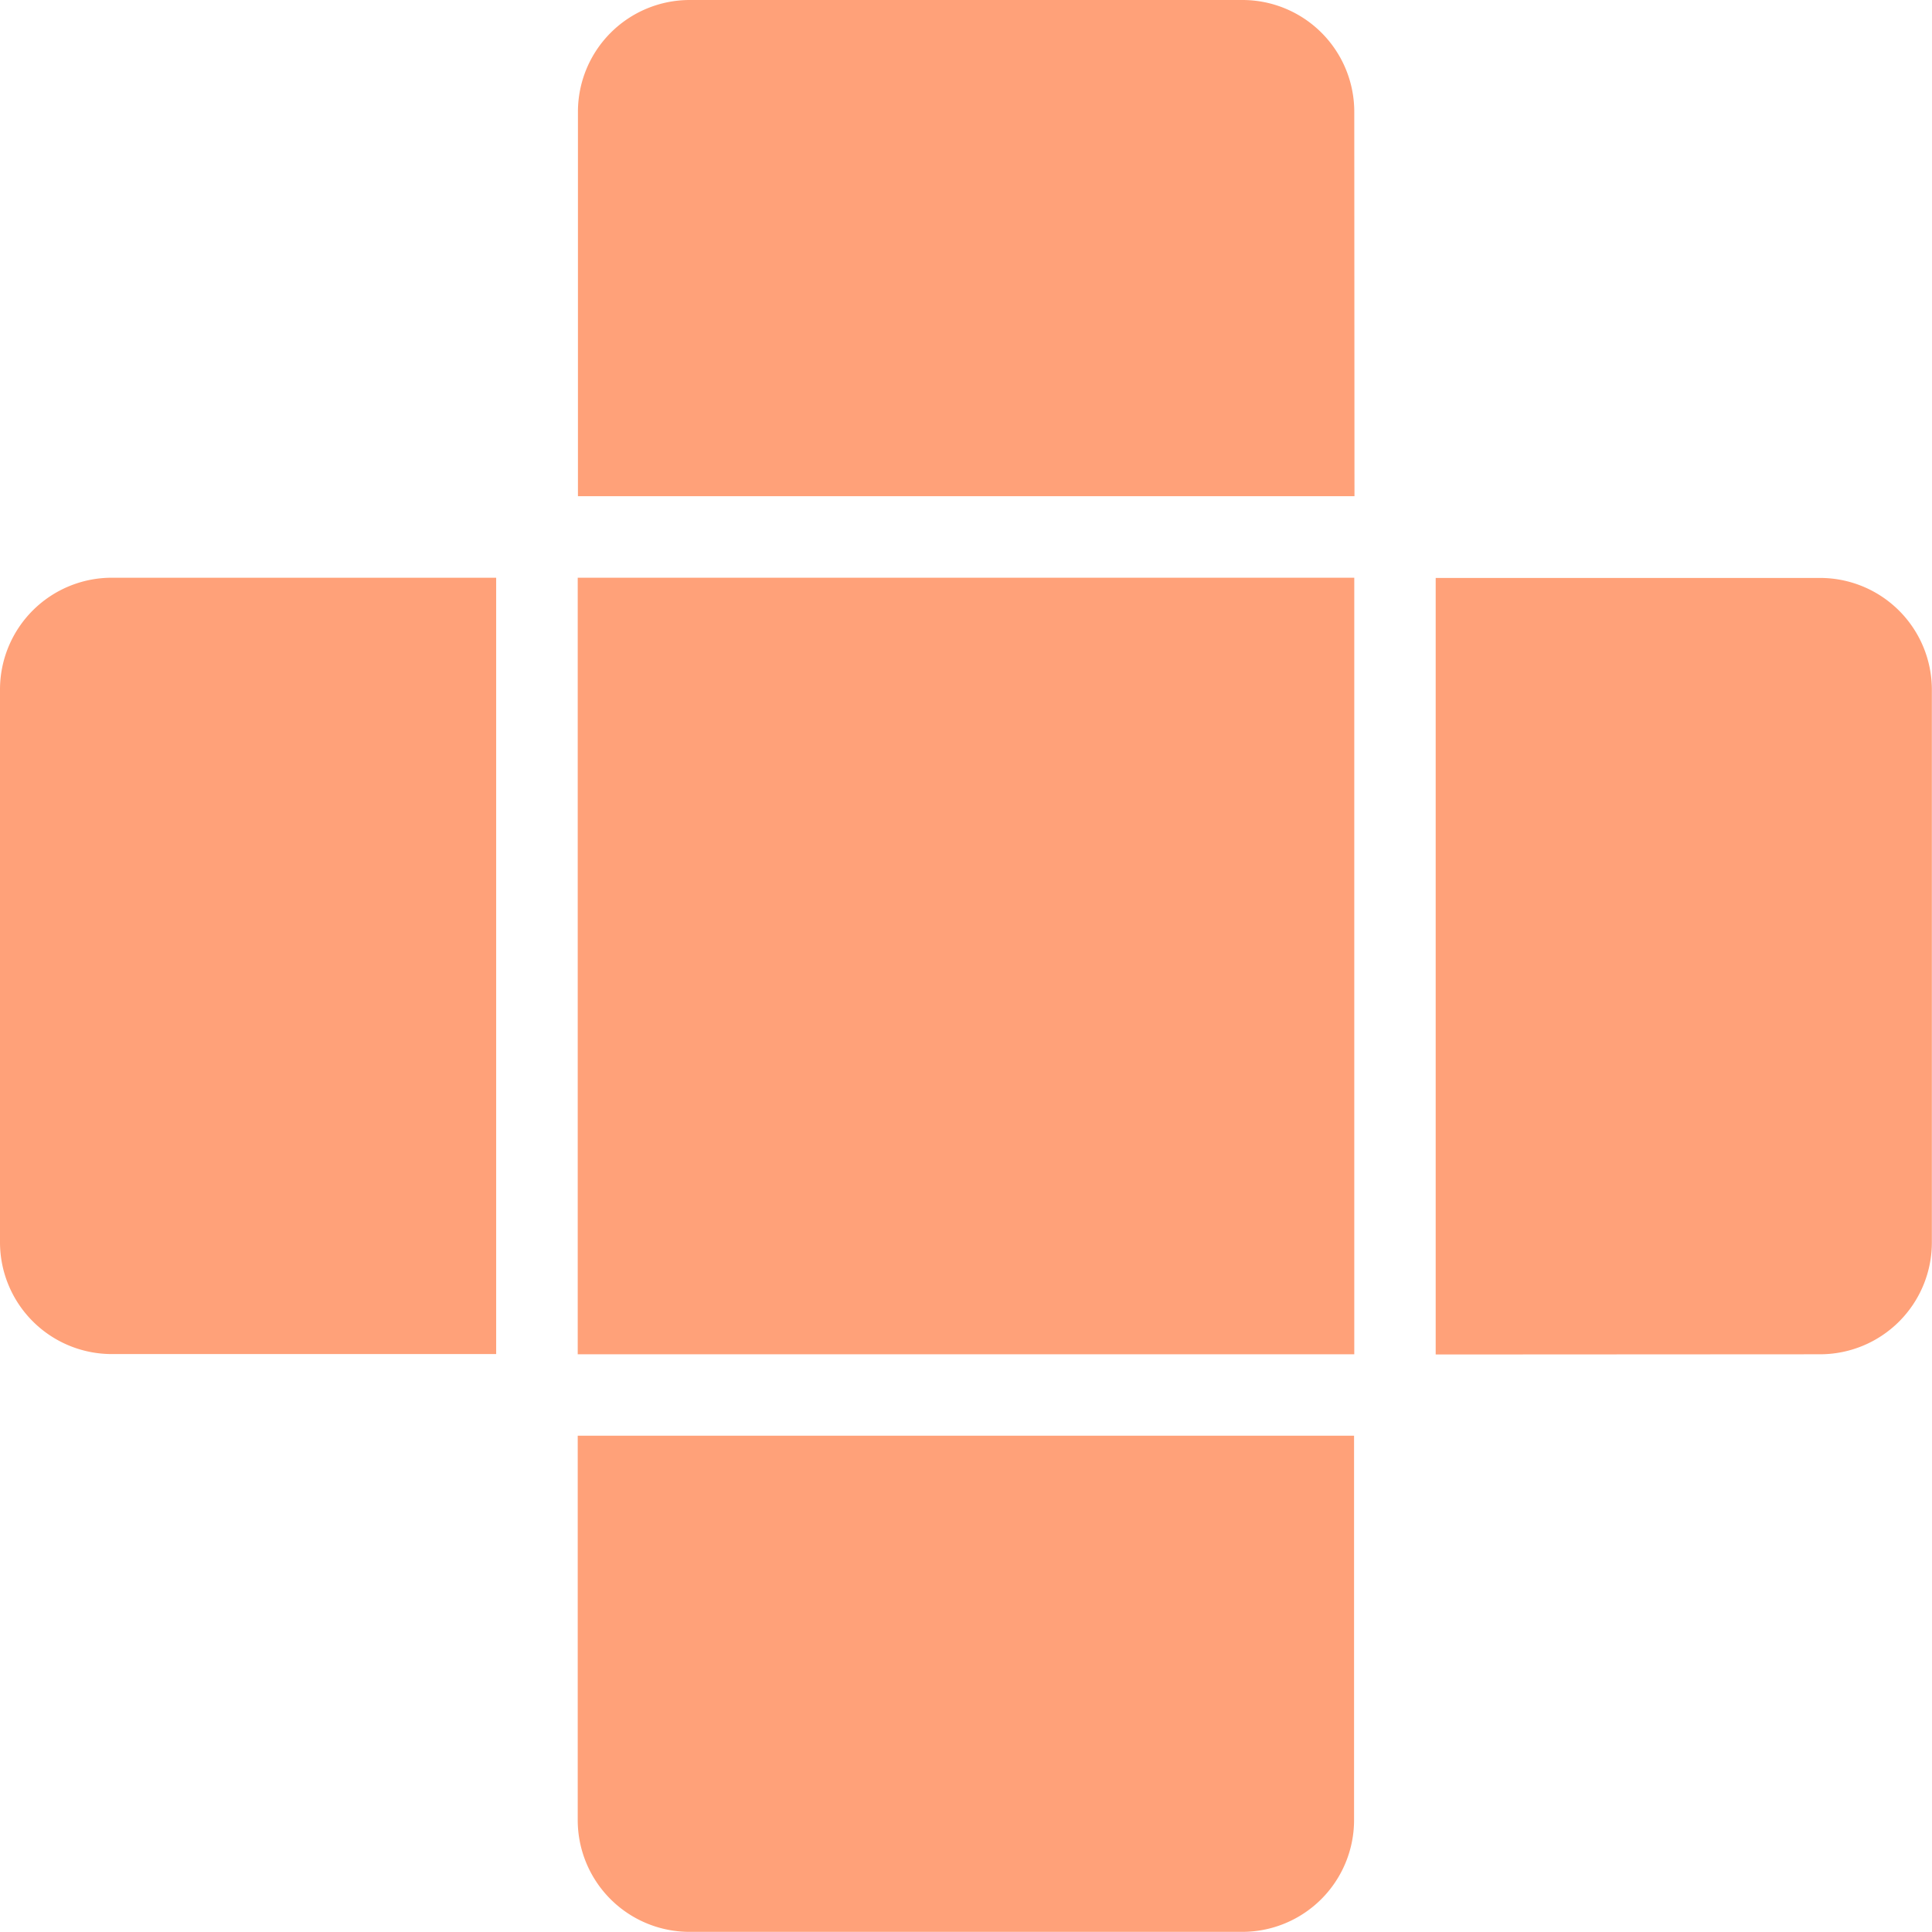 <svg id="Group_78" data-name="Group 78" xmlns="http://www.w3.org/2000/svg" xmlns:xlink="http://www.w3.org/1999/xlink" width="27.646" height="27.646" viewBox="0 0 27.646 27.646">
  <defs>
    <clipPath id="clip-path">
      <rect id="Rectangle_27" data-name="Rectangle 27" width="27.646" height="27.646" fill="#ffa179"/>
    </clipPath>
  </defs>
  <g id="Group_77" data-name="Group 77" clip-path="url(#clip-path)">
    <path id="Path_52" data-name="Path 52" d="M113.857,288.412a1.6,1.6,0,0,0,1.6,1.6h7.909a1.6,1.6,0,0,0,1.6-1.6v-5.5H113.857Z" transform="translate(-105.59 -262.368)" fill="#ffa179"/>
    <path id="Path_53" data-name="Path 53" d="M124.969,1.6a1.6,1.6,0,0,0-1.6-1.6h-7.909a1.6,1.6,0,0,0-1.6,1.6V7.1h11.112Z" transform="translate(-105.59 0)" fill="#ffa179"/>
    <path id="Path_54" data-name="Path 54" d="M1.6,113.857a1.6,1.6,0,0,0-1.6,1.6v7.909a1.6,1.6,0,0,0,1.6,1.6H7.1V113.857Z" transform="translate(0 -105.59)" fill="#ffa179"/>
    <path id="Path_55" data-name="Path 55" d="M288.412,124.969a1.6,1.6,0,0,0,1.6-1.6v-7.909a1.6,1.6,0,0,0-1.6-1.6h-5.5v11.112Z" transform="translate(-262.368 -105.59)" fill="#ffa179"/>
    <rect id="Rectangle_26" data-name="Rectangle 26" width="11.112" height="11.112" transform="translate(8.267 8.267)" fill="#ffa179"/>
  </g>
</svg>

